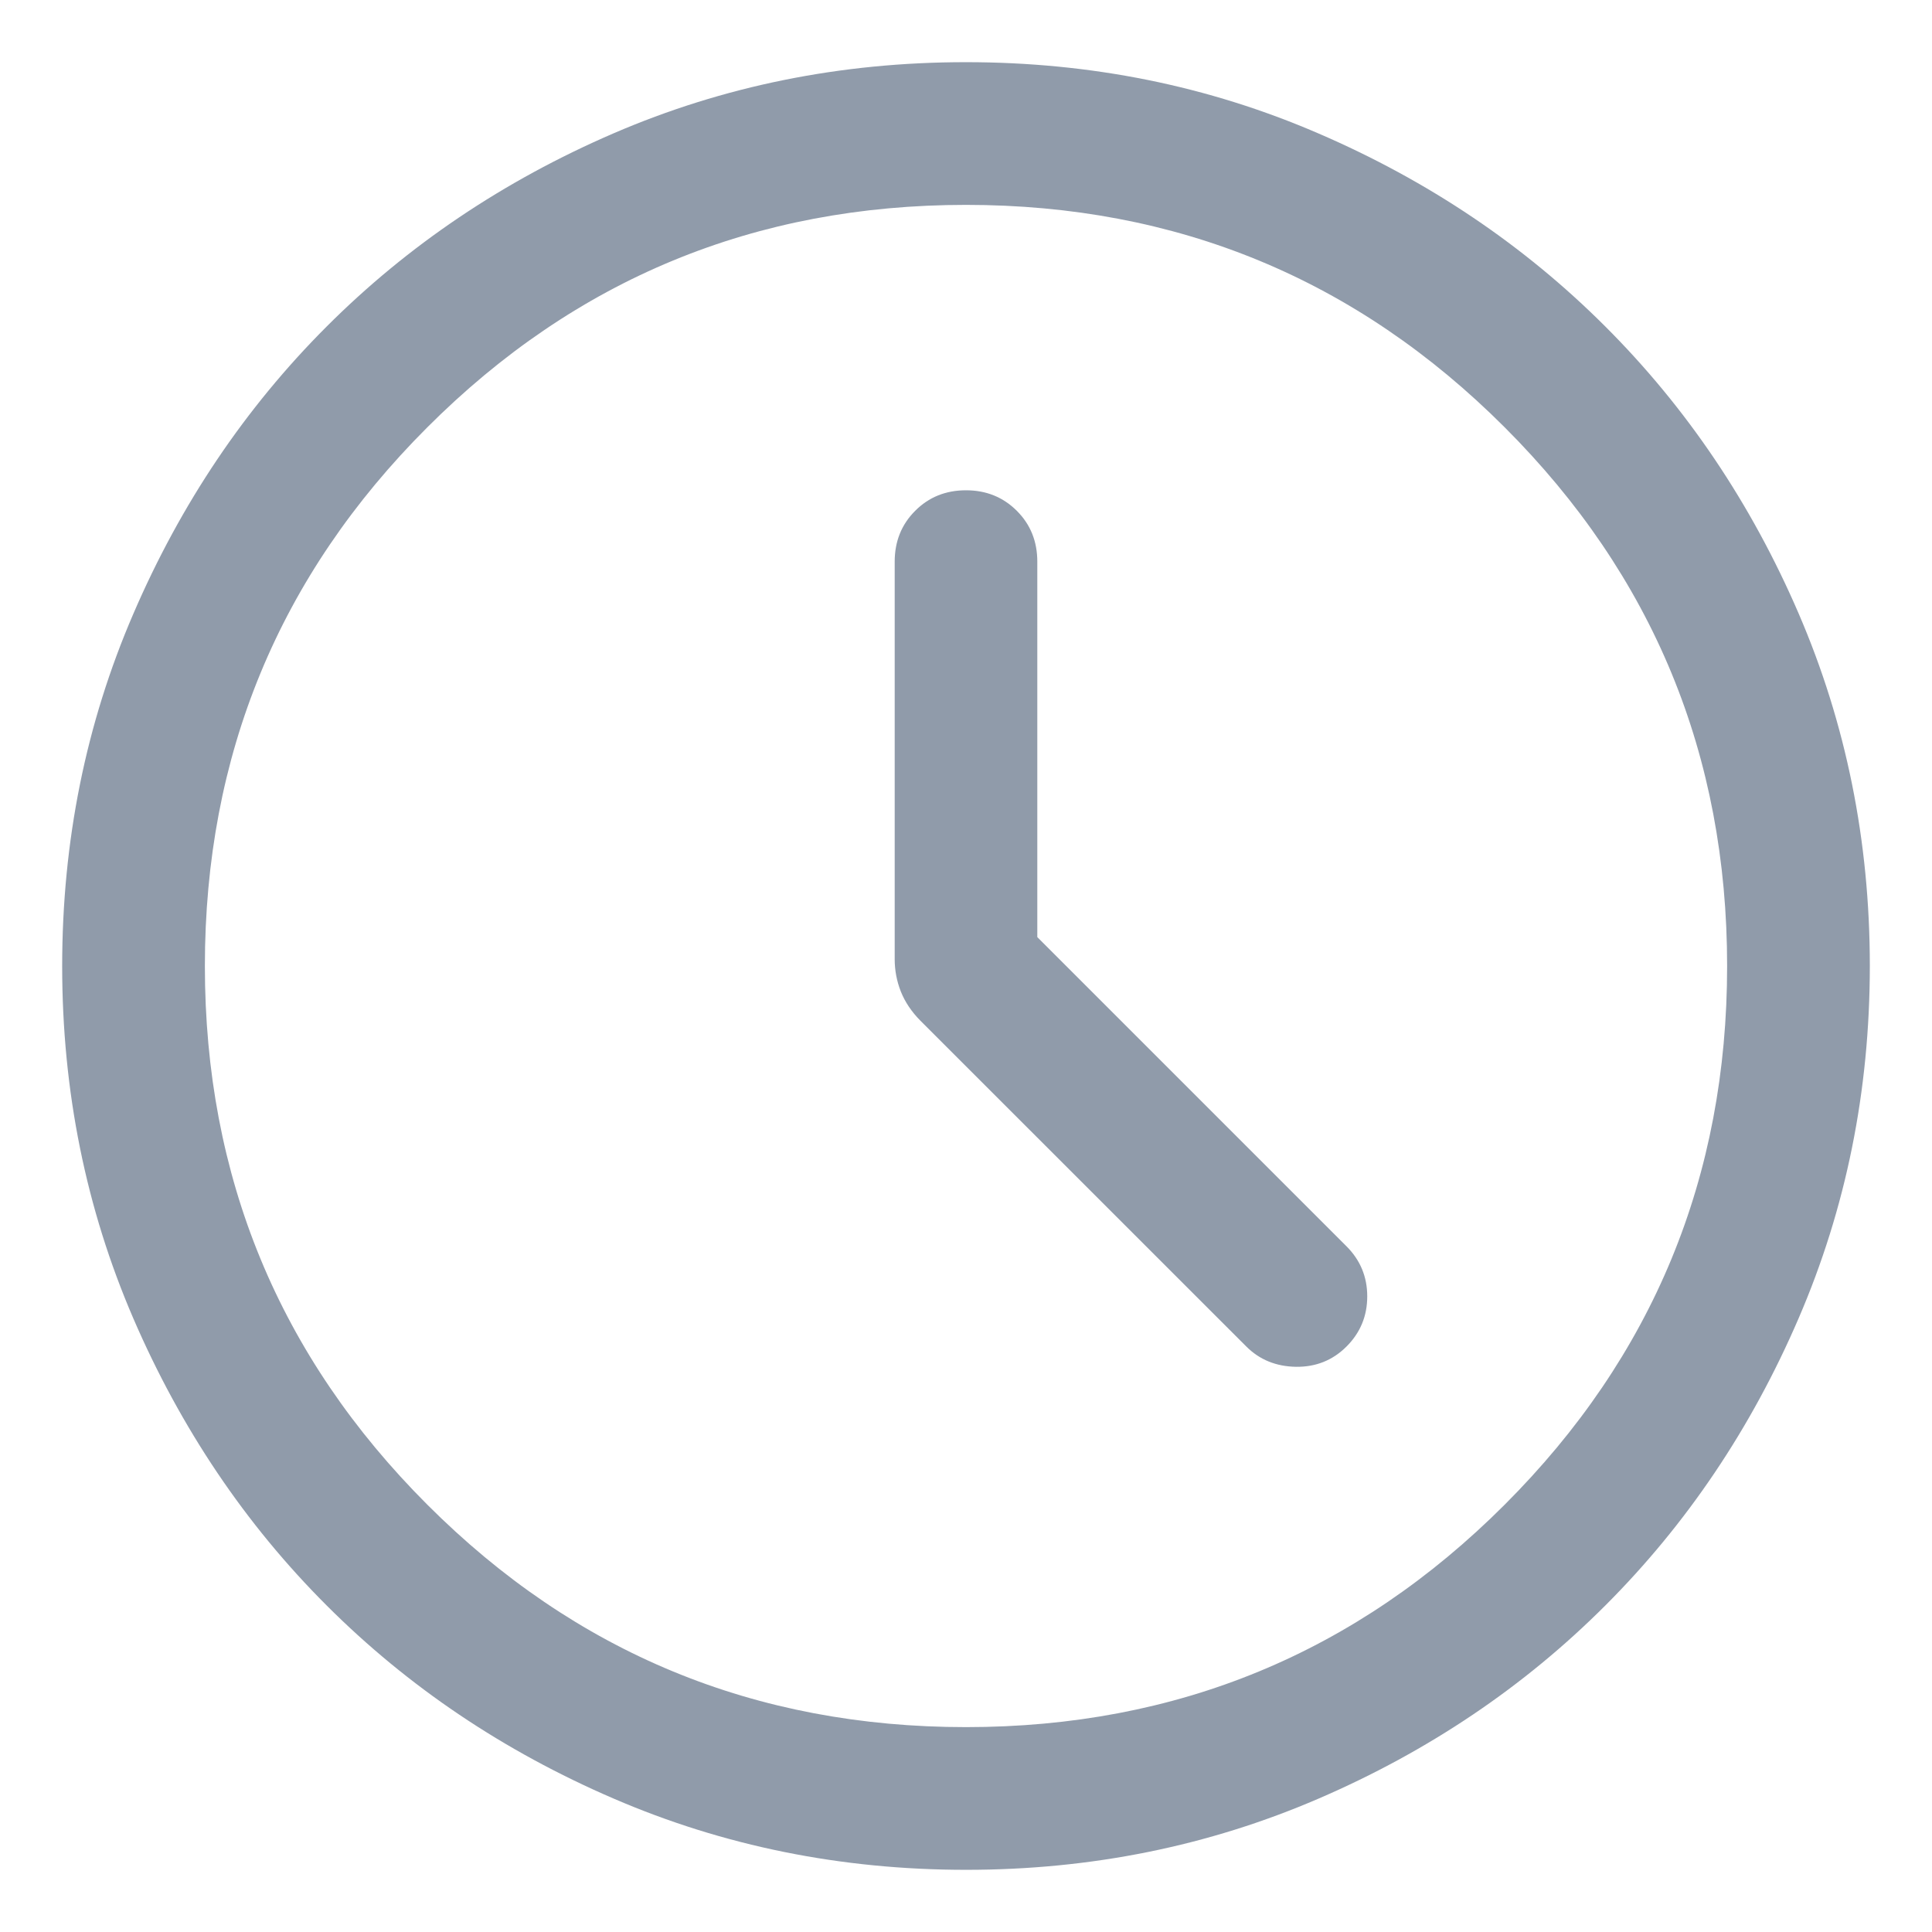 <svg width="22" height="22" viewBox="0 0 22 22" fill="none" xmlns="http://www.w3.org/2000/svg">
<path d="M11.812 10.671V6.396C11.812 6.166 11.735 5.973 11.579 5.817C11.423 5.661 11.23 5.583 11 5.583C10.769 5.583 10.576 5.661 10.421 5.817C10.265 5.973 10.188 6.166 10.188 6.396V10.921C10.188 11.048 10.211 11.172 10.258 11.291C10.306 11.411 10.38 11.521 10.481 11.623L14.192 15.333C14.342 15.483 14.53 15.56 14.757 15.564C14.984 15.567 15.176 15.49 15.333 15.333C15.49 15.176 15.569 14.986 15.569 14.762C15.569 14.539 15.49 14.349 15.333 14.192L11.812 10.671ZM11.002 21.292C9.578 21.292 8.24 21.021 6.988 20.481C5.735 19.941 4.646 19.208 3.72 18.282C2.793 17.356 2.06 16.267 1.519 15.015C0.979 13.763 0.708 12.425 0.708 11.002C0.708 9.578 0.978 8.24 1.519 6.988C2.059 5.735 2.792 4.646 3.718 3.72C4.644 2.793 5.733 2.06 6.985 1.519C8.237 0.979 9.575 0.708 10.998 0.708C12.422 0.708 13.76 0.978 15.012 1.519C16.265 2.059 17.354 2.792 18.28 3.718C19.207 4.644 19.941 5.733 20.481 6.985C21.021 8.237 21.292 9.575 21.292 10.998C21.292 12.422 21.021 13.76 20.481 15.012C19.941 16.265 19.208 17.354 18.282 18.28C17.356 19.207 16.267 19.941 15.015 20.481C13.763 21.021 12.425 21.292 11.002 21.292ZM11 19.667C13.401 19.667 15.446 18.823 17.134 17.134C18.823 15.446 19.667 13.401 19.667 11C19.667 8.599 18.823 6.554 17.134 4.866C15.446 3.177 13.401 2.333 11 2.333C8.599 2.333 6.554 3.177 4.866 4.866C3.177 6.554 2.333 8.599 2.333 11C2.333 13.401 3.177 15.446 4.866 17.134C6.554 18.823 8.599 19.667 11 19.667Z" fill="#909BAA"/>
</svg>
